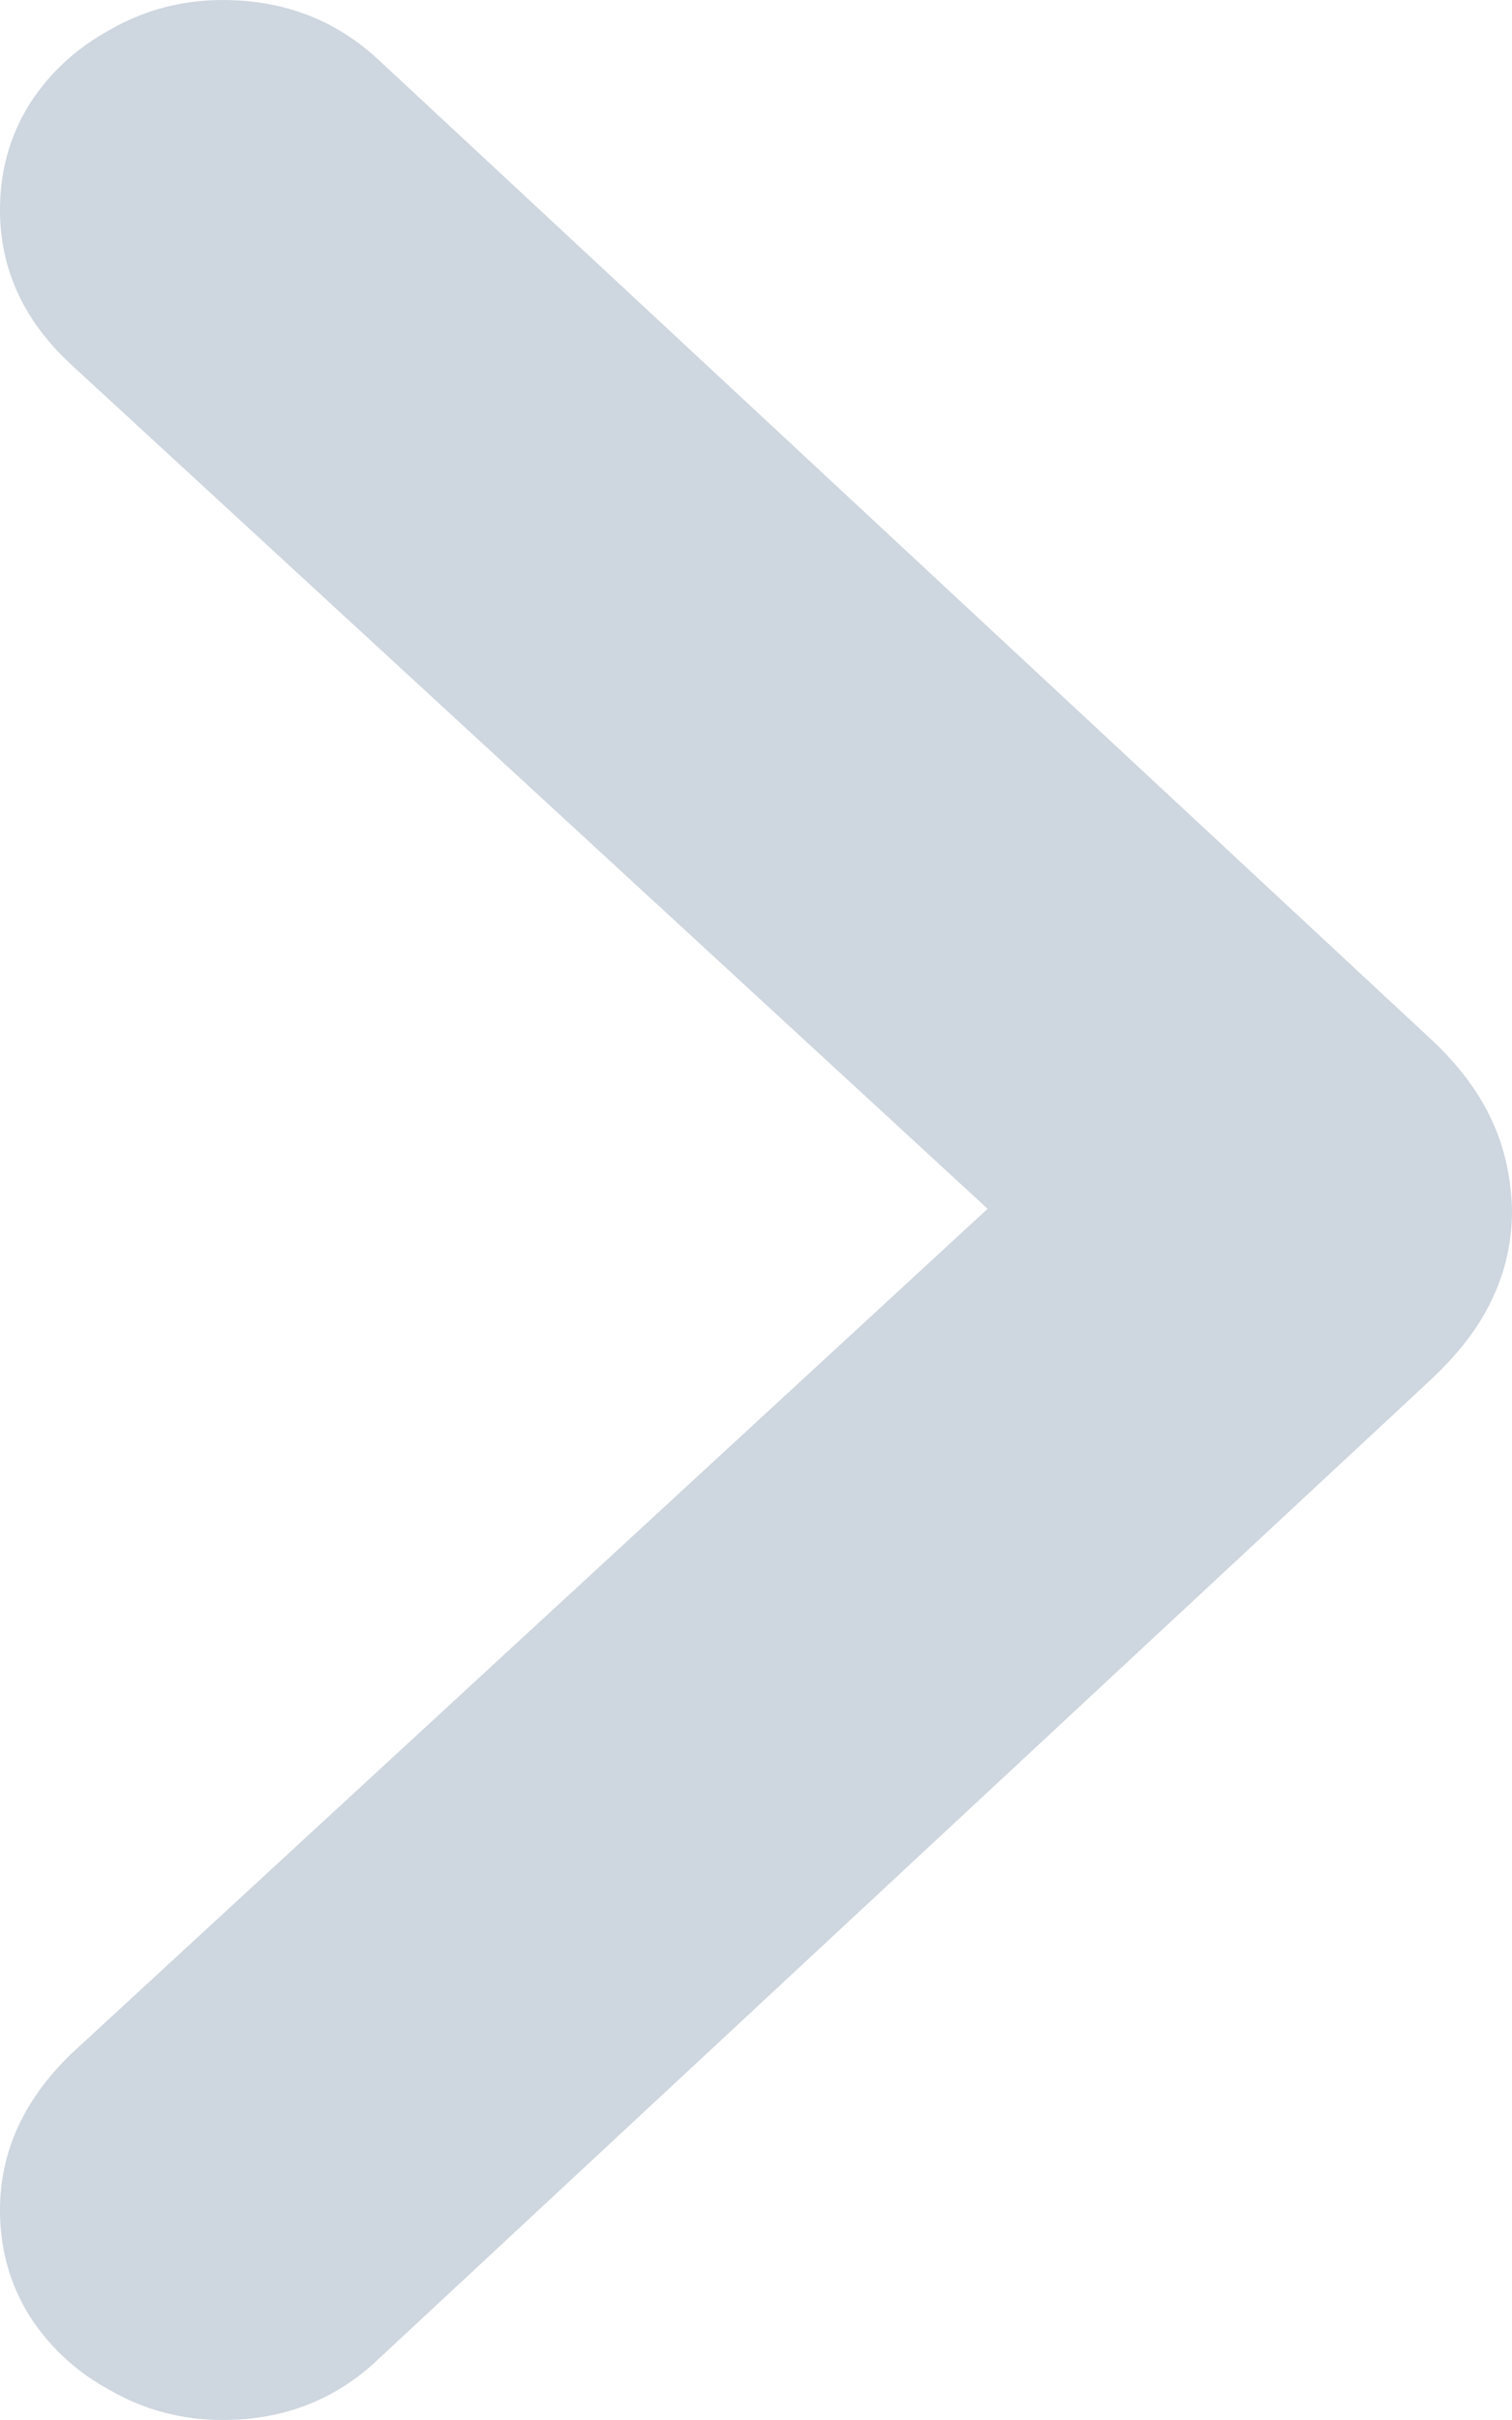<svg width="5" height="8" viewBox="0 0 5 8" fill="none" xmlns="http://www.w3.org/2000/svg">
<path d="M5 4C4.997 3.889 4.974 3.789 4.931 3.699C4.888 3.606 4.819 3.515 4.724 3.428L1.251 0.197C1.11 0.066 0.938 0 0.736 0C0.604 0 0.481 0.032 0.368 0.096C0.255 0.157 0.164 0.24 0.097 0.345C0.032 0.45 0 0.566 0 0.694C0 0.889 0.078 1.06 0.235 1.205L3.266 3.996L0.235 6.79C0.078 6.942 0 7.114 0 7.306C0 7.434 0.032 7.55 0.097 7.655C0.164 7.76 0.255 7.843 0.368 7.904C0.481 7.968 0.604 8 0.736 8C0.938 8 1.11 7.933 1.251 7.799L4.724 4.568C4.819 4.48 4.888 4.392 4.931 4.301C4.977 4.208 5 4.108 5 4Z" fill="#CED6DF"/>
</svg>
